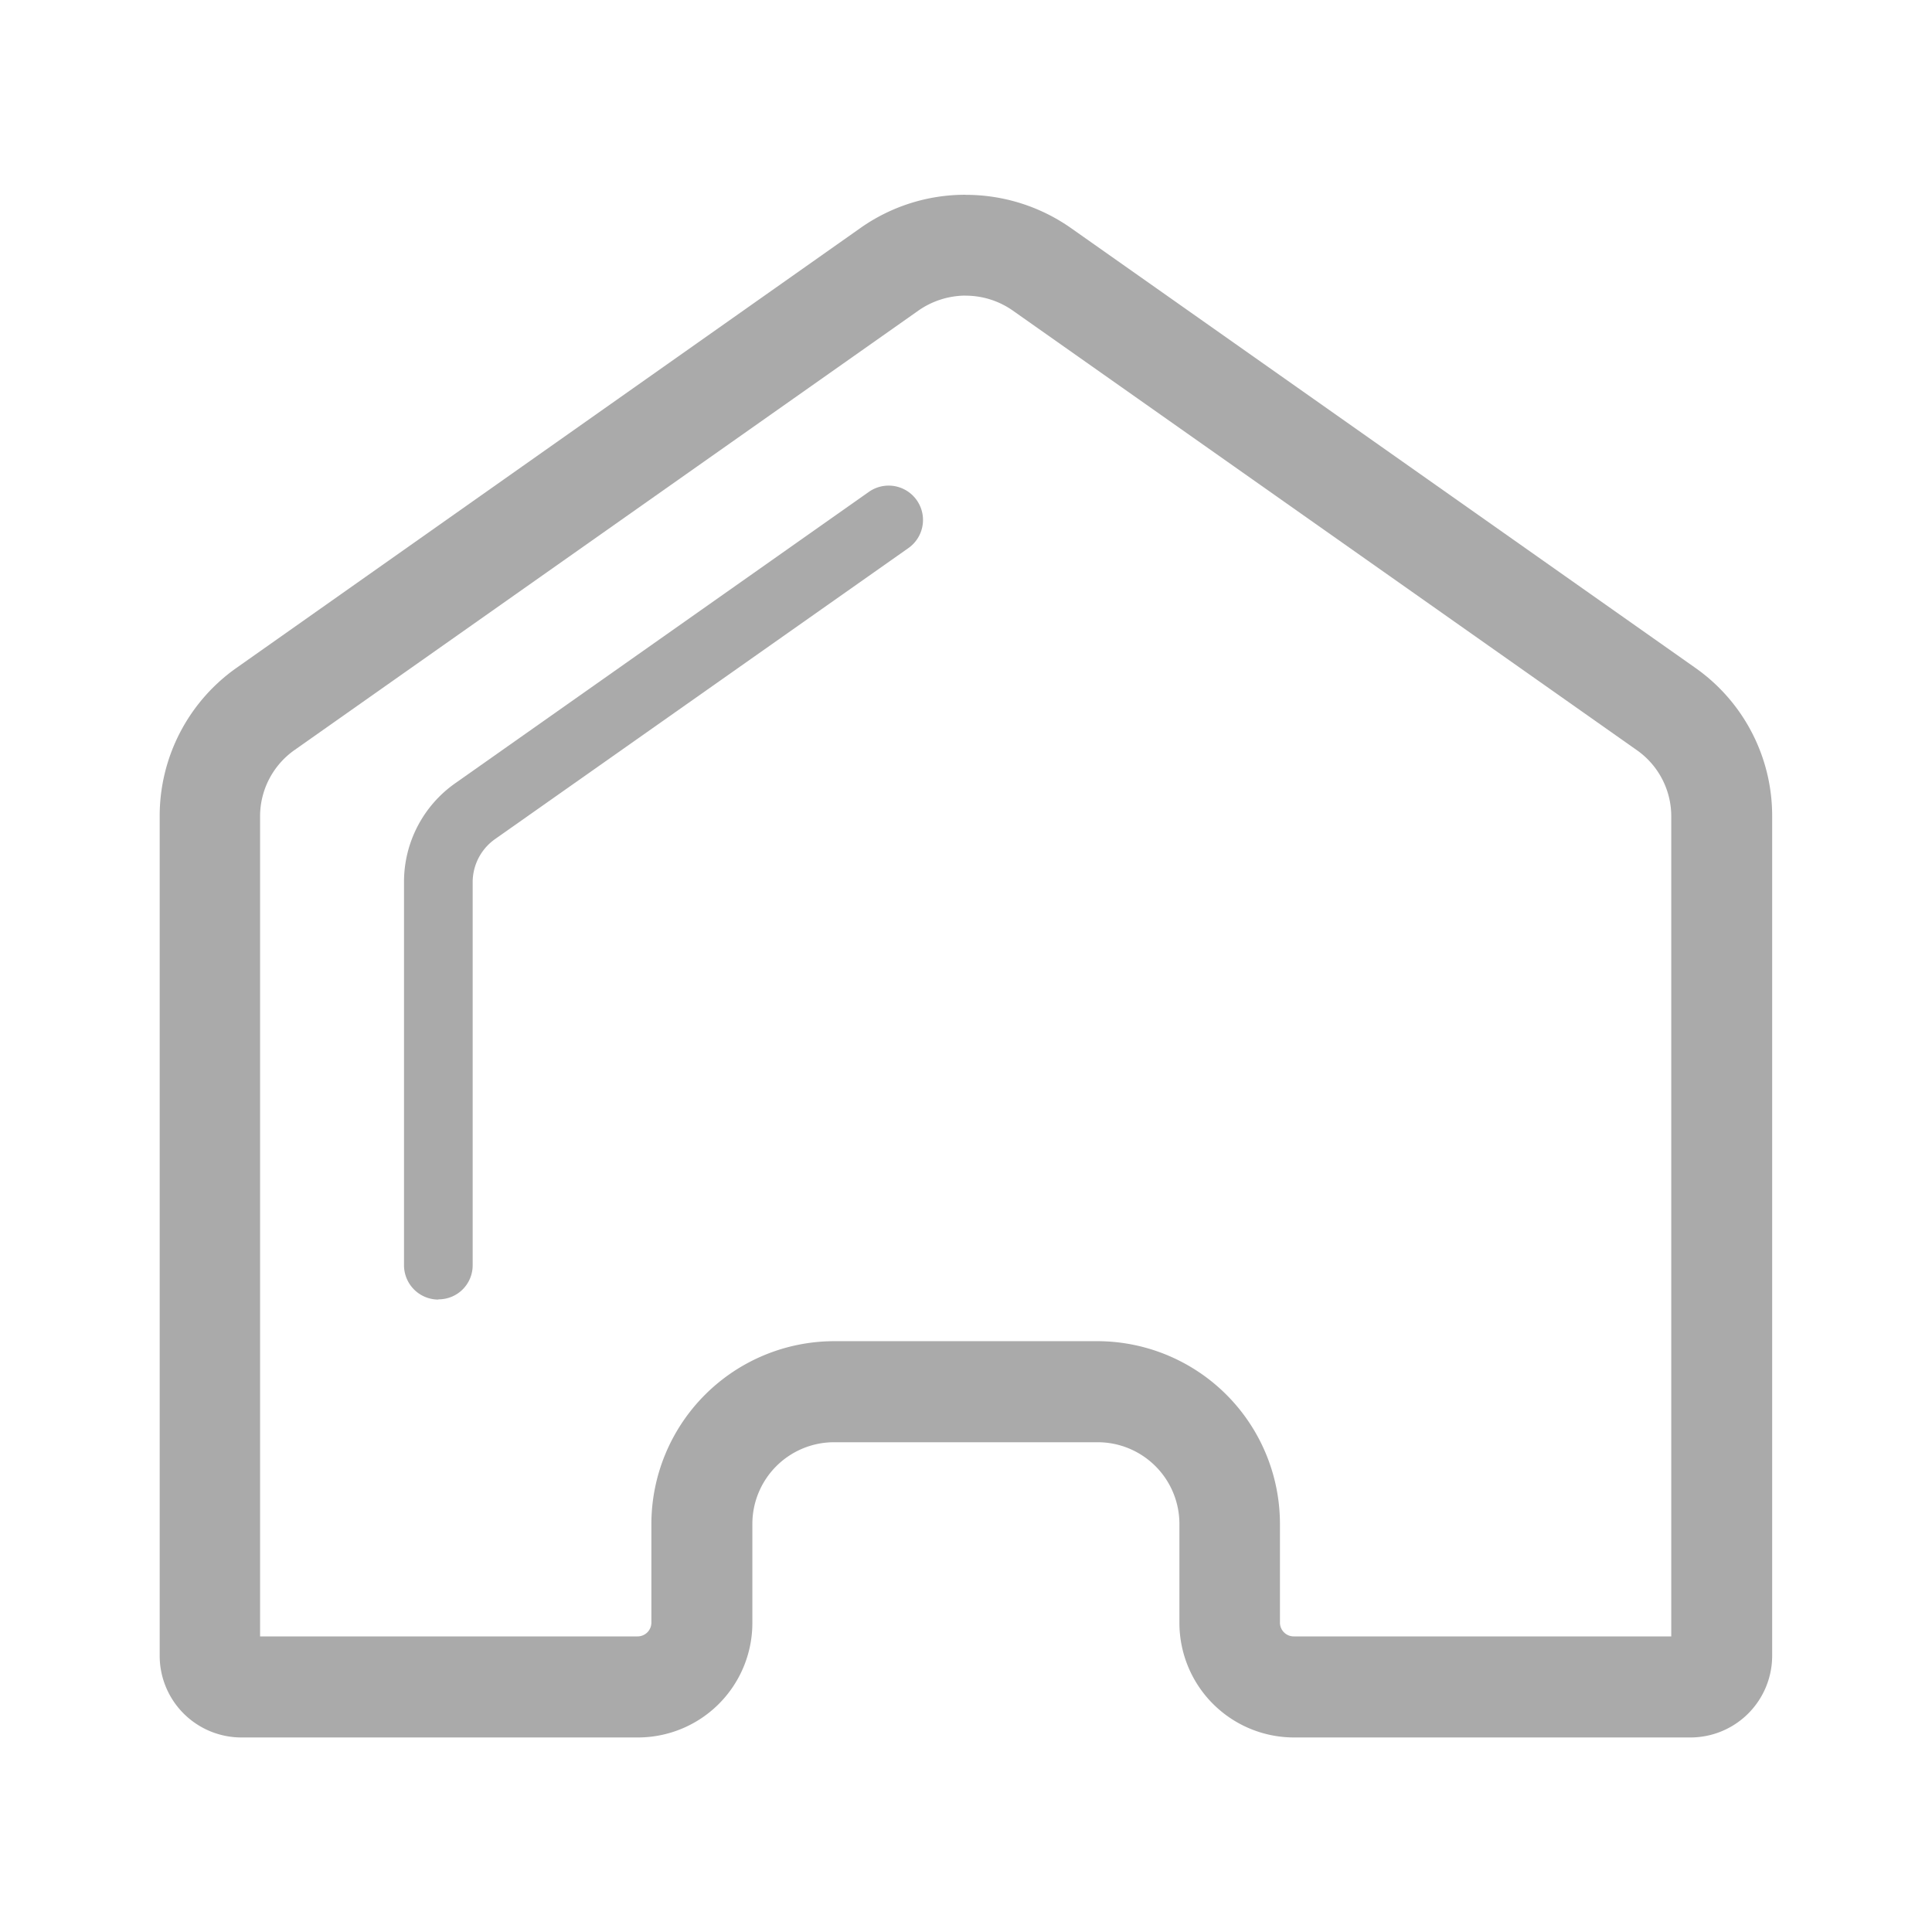 <svg xmlns="http://www.w3.org/2000/svg" width="26" height="26" viewBox="0 0 26 26"><defs><style>.a{fill:none;}.b{fill:#aaa;}</style></defs><g transform="translate(-64 -338)"><rect class="a" width="26" height="26" transform="translate(64 338)"/><g transform="translate(-112.05 157.122)"><path class="b" d="M279.662,314.662a.462.462,0,0,1-.462-.462v-5.158a1.622,1.622,0,0,1,.693-1.331l5.562-3.918a.462.462,0,0,1,.534.755l-5.565,3.918a.71.71,0,0,0-.3.579V314.2a.458.458,0,0,1-.459.459Zm0,0" transform="translate(-97.713 -116.295)"/><path class="b" d="M189.044,184.857a1.106,1.106,0,0,1,.635.2l8.4,5.917a1.087,1.087,0,0,1,.462.889V202.9h-5.077a.186.186,0,0,1-.189-.182v-1.334a2.46,2.46,0,0,0-2.464-2.457H187.28a2.463,2.463,0,0,0-2.464,2.457v1.334a.186.186,0,0,1-.189.182h-5.077V191.861a1.091,1.091,0,0,1,.462-.888l8.4-5.917a1.117,1.117,0,0,1,.631-.2m0-1.357a2.445,2.445,0,0,0-1.416.449l-8.393,5.917a2.437,2.437,0,0,0-1.035,1.995v11.3a1.1,1.1,0,0,0,1.106,1.1h5.327a1.541,1.541,0,0,0,1.543-1.539v-1.334a1.1,1.1,0,0,1,1.106-1.1h3.534a1.1,1.1,0,0,1,1.107,1.1v1.334a1.543,1.543,0,0,0,1.543,1.539h5.327a1.1,1.1,0,0,0,1.107-1.1v-11.3a2.433,2.433,0,0,0-1.035-1.995l-8.4-5.917A2.462,2.462,0,0,0,189.044,183.5Zm0,0" transform="translate(0)"/></g></g></svg>